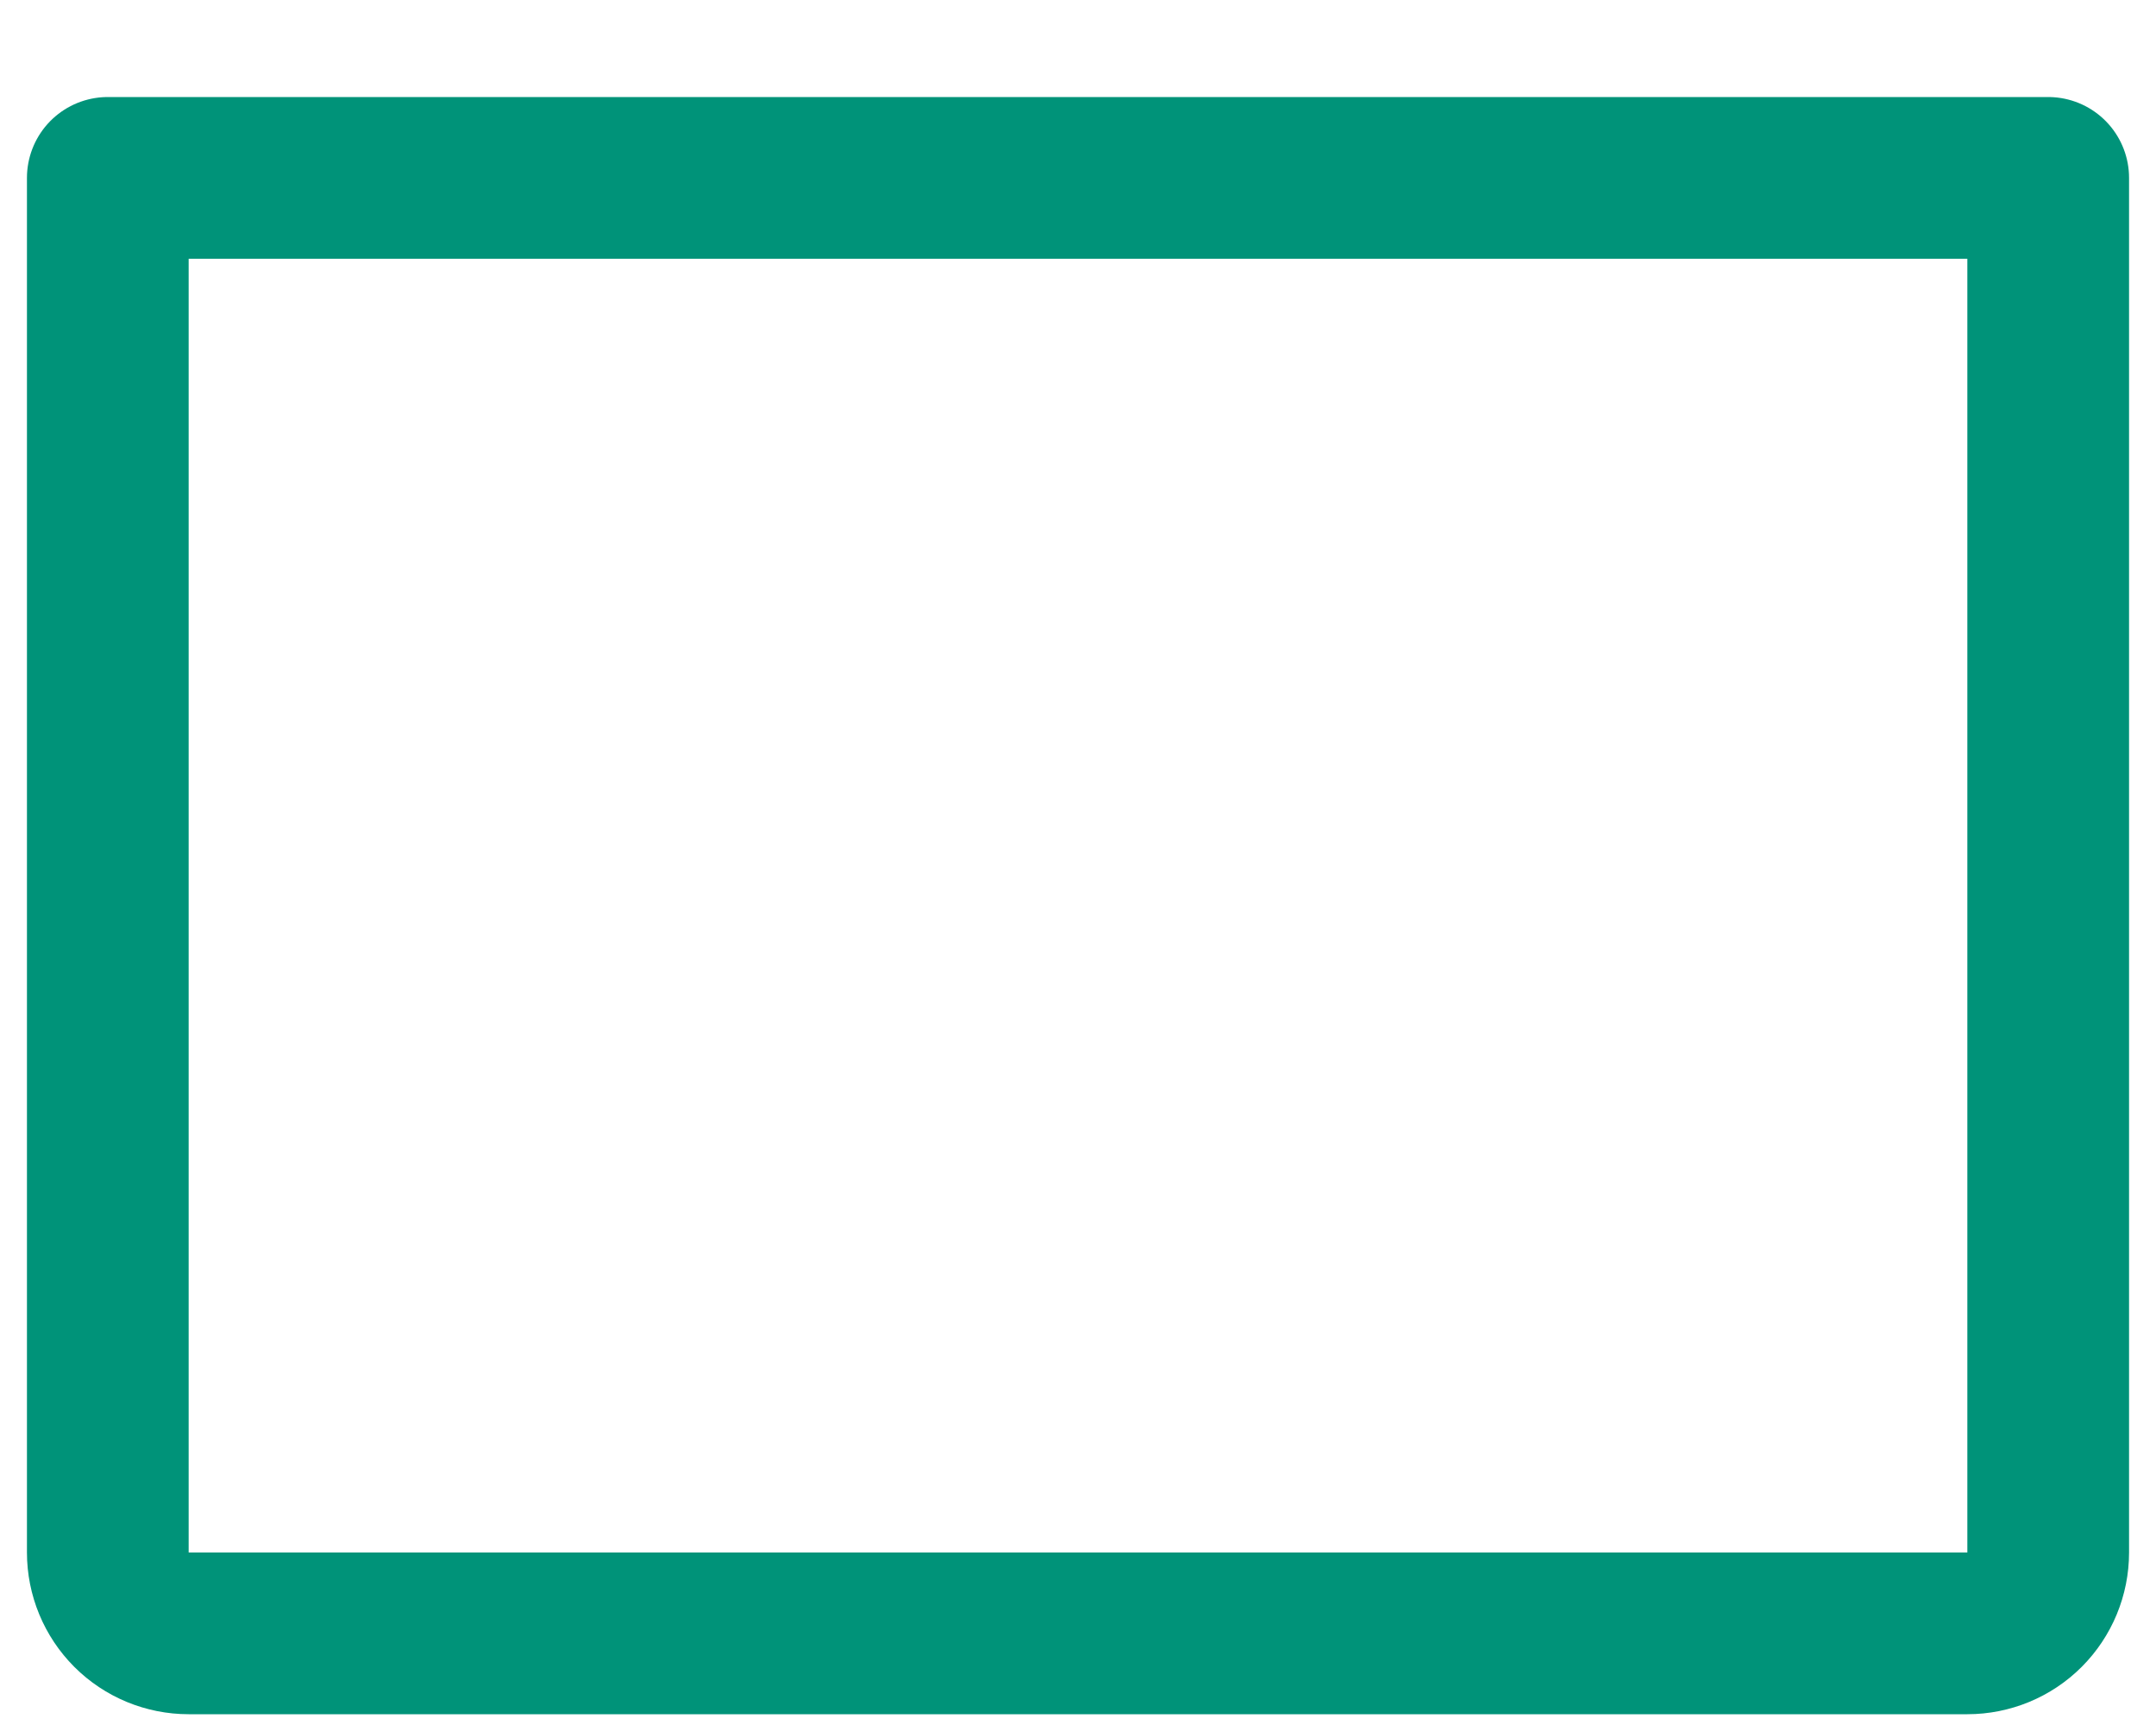 <svg width="20" height="16" viewBox="0 0 20 16" fill="none" xmlns="http://www.w3.org/2000/svg">
<path d="M1 1.65H19V14.4C19 14.599 18.921 14.79 18.78 14.931C18.64 15.071 18.449 15.15 18.25 15.15H1.75C1.551 15.15 1.36 15.071 1.22 14.931C1.079 14.79 1 14.599 1 14.4V1.65Z" stroke="#009379" stroke-width="1.5" stroke-linecap="round" stroke-linejoin="round"/>
</svg>
